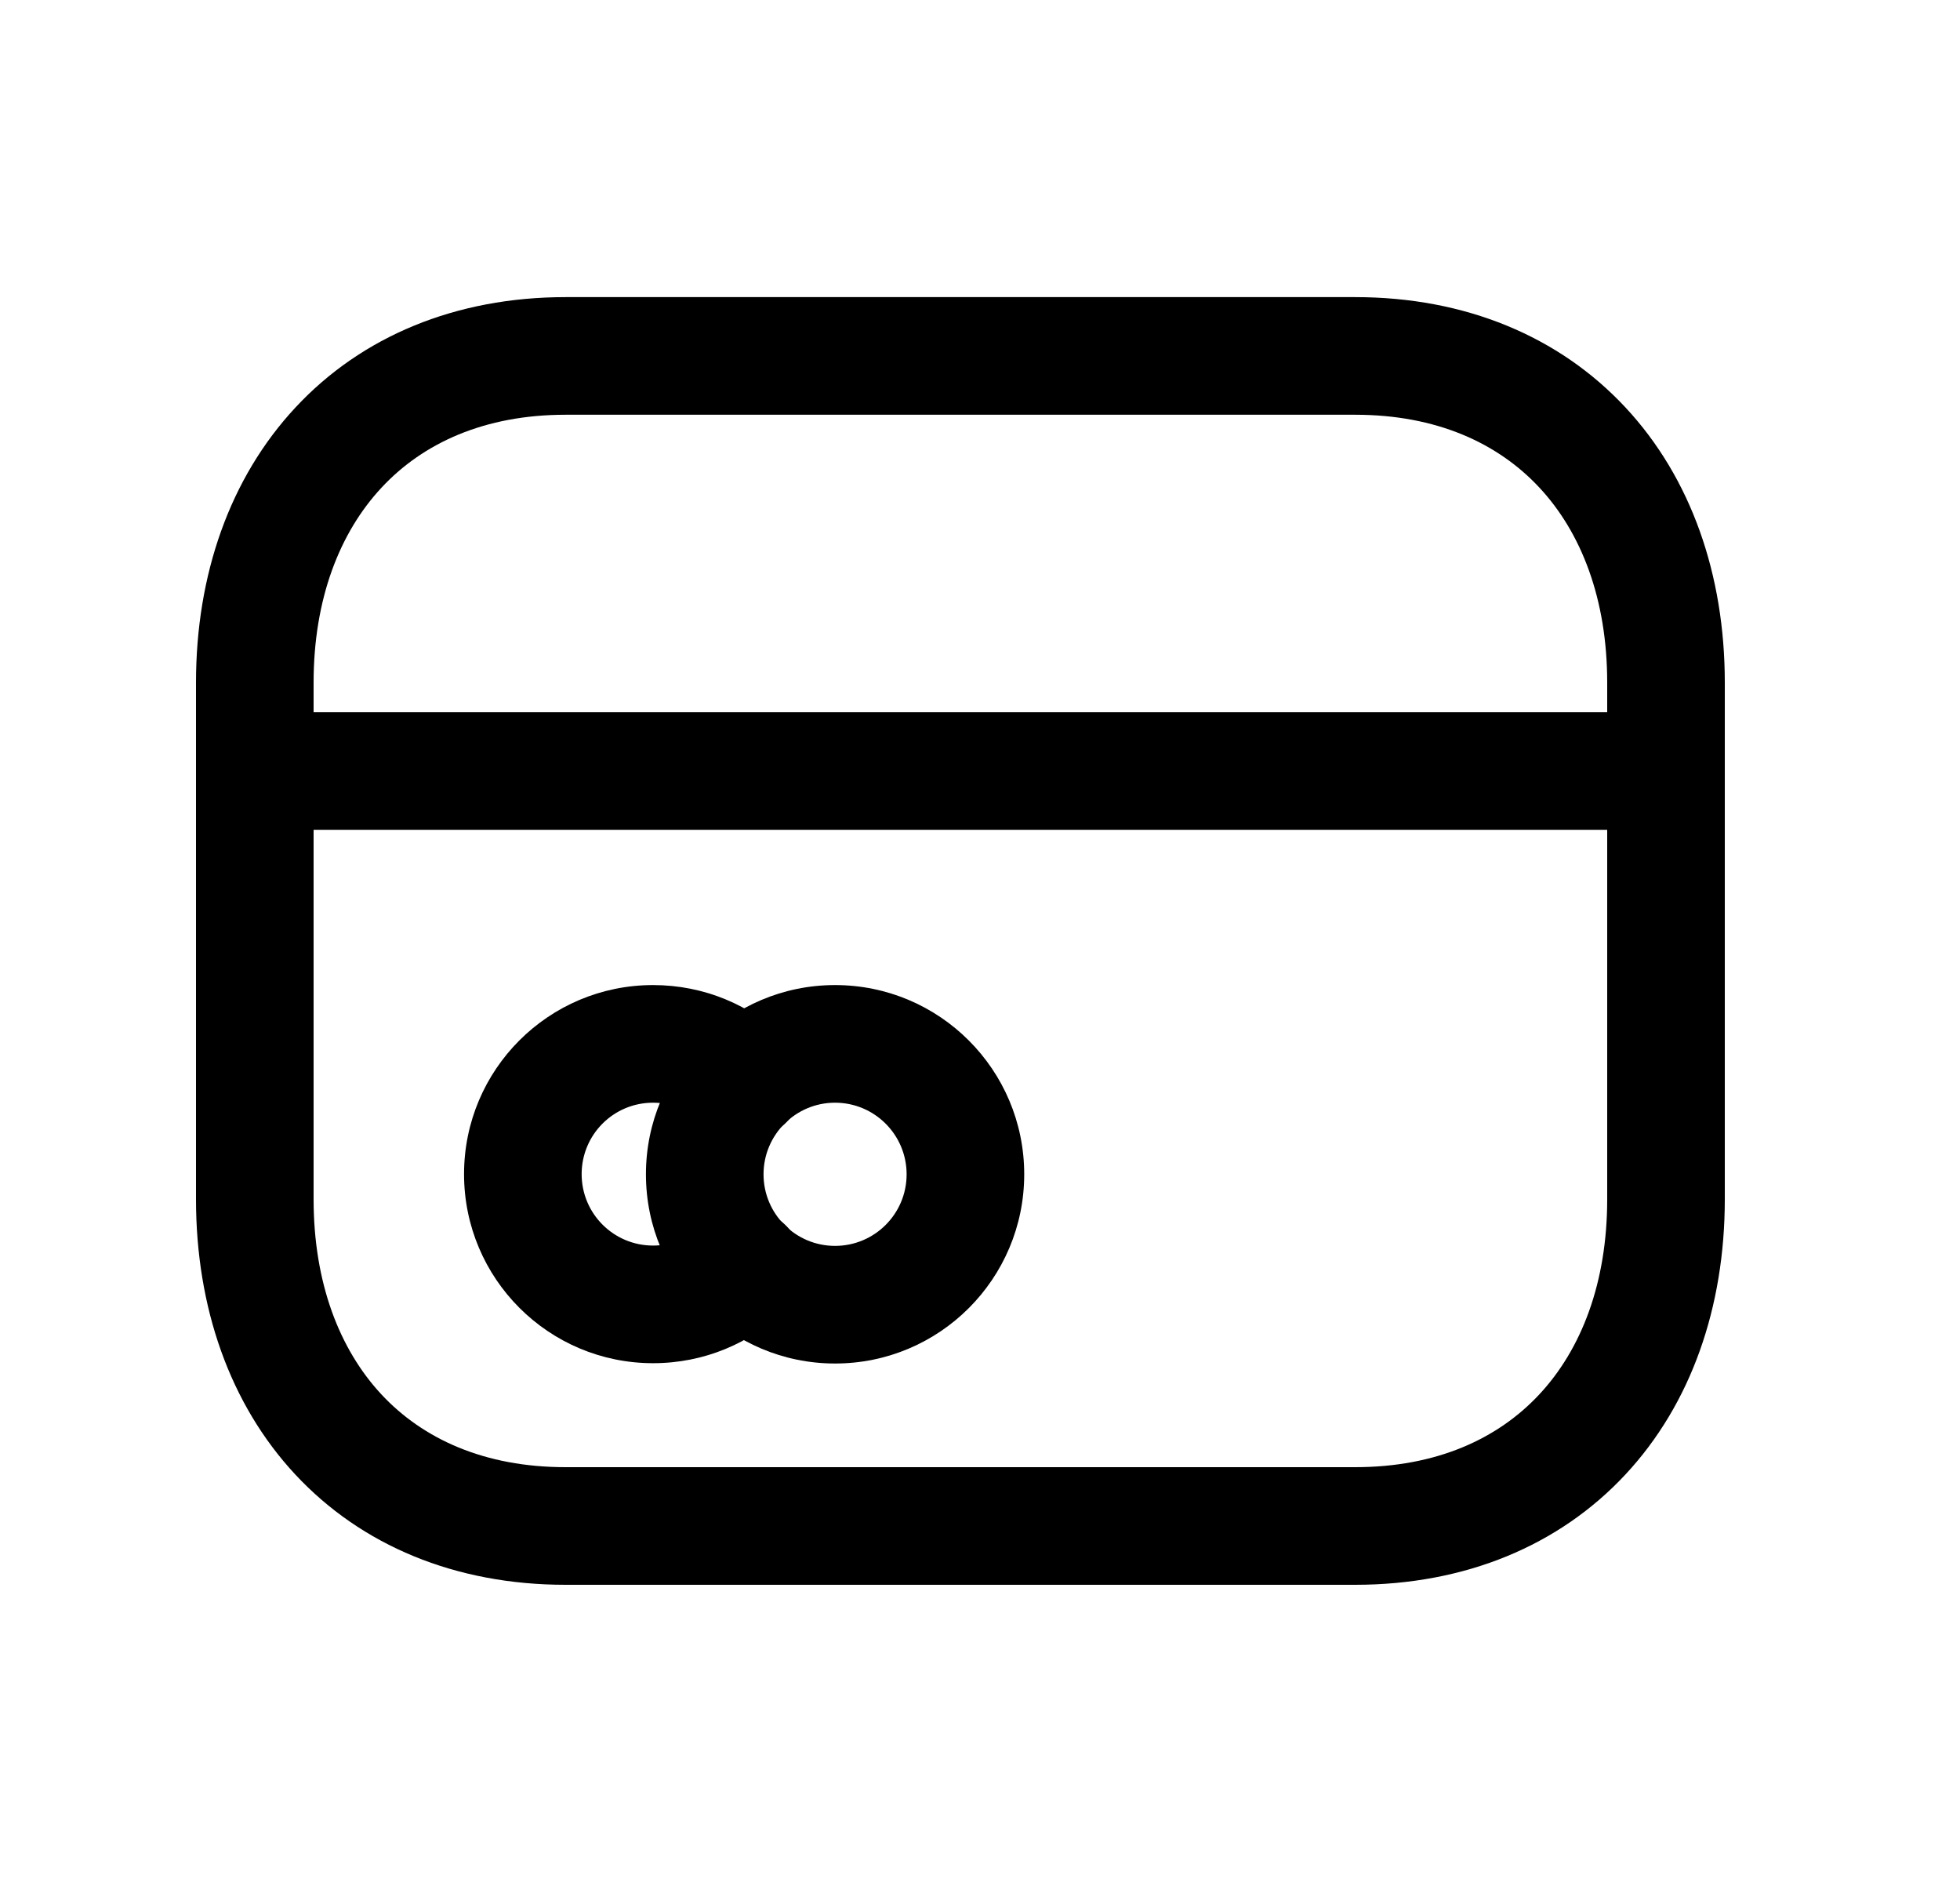 <svg width="25" height="24" viewBox="0 0 25 24" fill="none" xmlns="http://www.w3.org/2000/svg">
<path fill-rule="evenodd" clip-rule="evenodd" d="M3.77 5.195C4.612 4.291 5.81 3.789 7.214 3.789H17.285C18.692 3.789 19.89 4.291 20.733 5.196C21.57 6.094 22 7.33 22 8.705V15.293C22 16.669 21.57 17.905 20.733 18.803C19.89 19.708 18.692 20.21 17.284 20.21H7.214C5.807 20.21 4.609 19.708 3.766 18.803C2.93 17.905 2.5 16.669 2.5 15.293V8.705C2.5 7.329 2.932 6.094 3.77 5.195ZM4.867 6.218C4.331 6.793 4 7.64 4 8.705V15.293C4 16.36 4.33 17.207 4.864 17.781C5.393 18.349 6.177 18.71 7.214 18.71H17.284C18.322 18.71 19.106 18.349 19.635 17.781C20.17 17.207 20.5 16.36 20.5 15.293V8.705C20.5 7.64 20.17 6.792 19.635 6.218C19.106 5.65 18.322 5.289 17.285 5.289H7.214C6.182 5.289 5.397 5.649 4.867 6.218Z" fill="black"/>
<path fill-rule="evenodd" clip-rule="evenodd" d="M2.5 9.832C2.5 9.418 2.836 9.082 3.25 9.082H21.25C21.664 9.082 22 9.418 22 9.832C22 10.246 21.664 10.582 21.25 10.582H3.25C2.836 10.582 2.5 10.246 2.5 9.832Z" fill="black"/>
<path fill-rule="evenodd" clip-rule="evenodd" d="M8.33 14.062C7.826 14.062 7.419 14.469 7.419 14.973C7.419 15.477 7.827 15.884 8.33 15.884C8.581 15.884 8.803 15.789 8.971 15.624C9.267 15.335 9.742 15.34 10.032 15.636C10.321 15.932 10.316 16.407 10.02 16.697C9.577 17.129 8.982 17.384 8.33 17.384C6.998 17.384 5.919 16.305 5.919 14.973C5.919 13.64 6.998 12.562 8.33 12.562C8.981 12.562 9.577 12.817 10.019 13.248C10.316 13.537 10.322 14.012 10.033 14.309C9.743 14.605 9.269 14.612 8.972 14.322C8.803 14.158 8.581 14.062 8.33 14.062Z" fill="black"/>
<path fill-rule="evenodd" clip-rule="evenodd" d="M10.651 14.062C10.148 14.062 9.739 14.471 9.739 14.975C9.739 15.48 10.148 15.888 10.651 15.888C11.155 15.888 11.564 15.48 11.564 14.975C11.564 14.471 11.155 14.062 10.651 14.062ZM8.239 14.975C8.239 13.643 9.319 12.562 10.651 12.562C11.984 12.562 13.064 13.643 13.064 14.975C13.064 16.308 11.984 17.388 10.651 17.388C9.319 17.388 8.239 16.308 8.239 14.975Z" fill="black"/>
</svg>